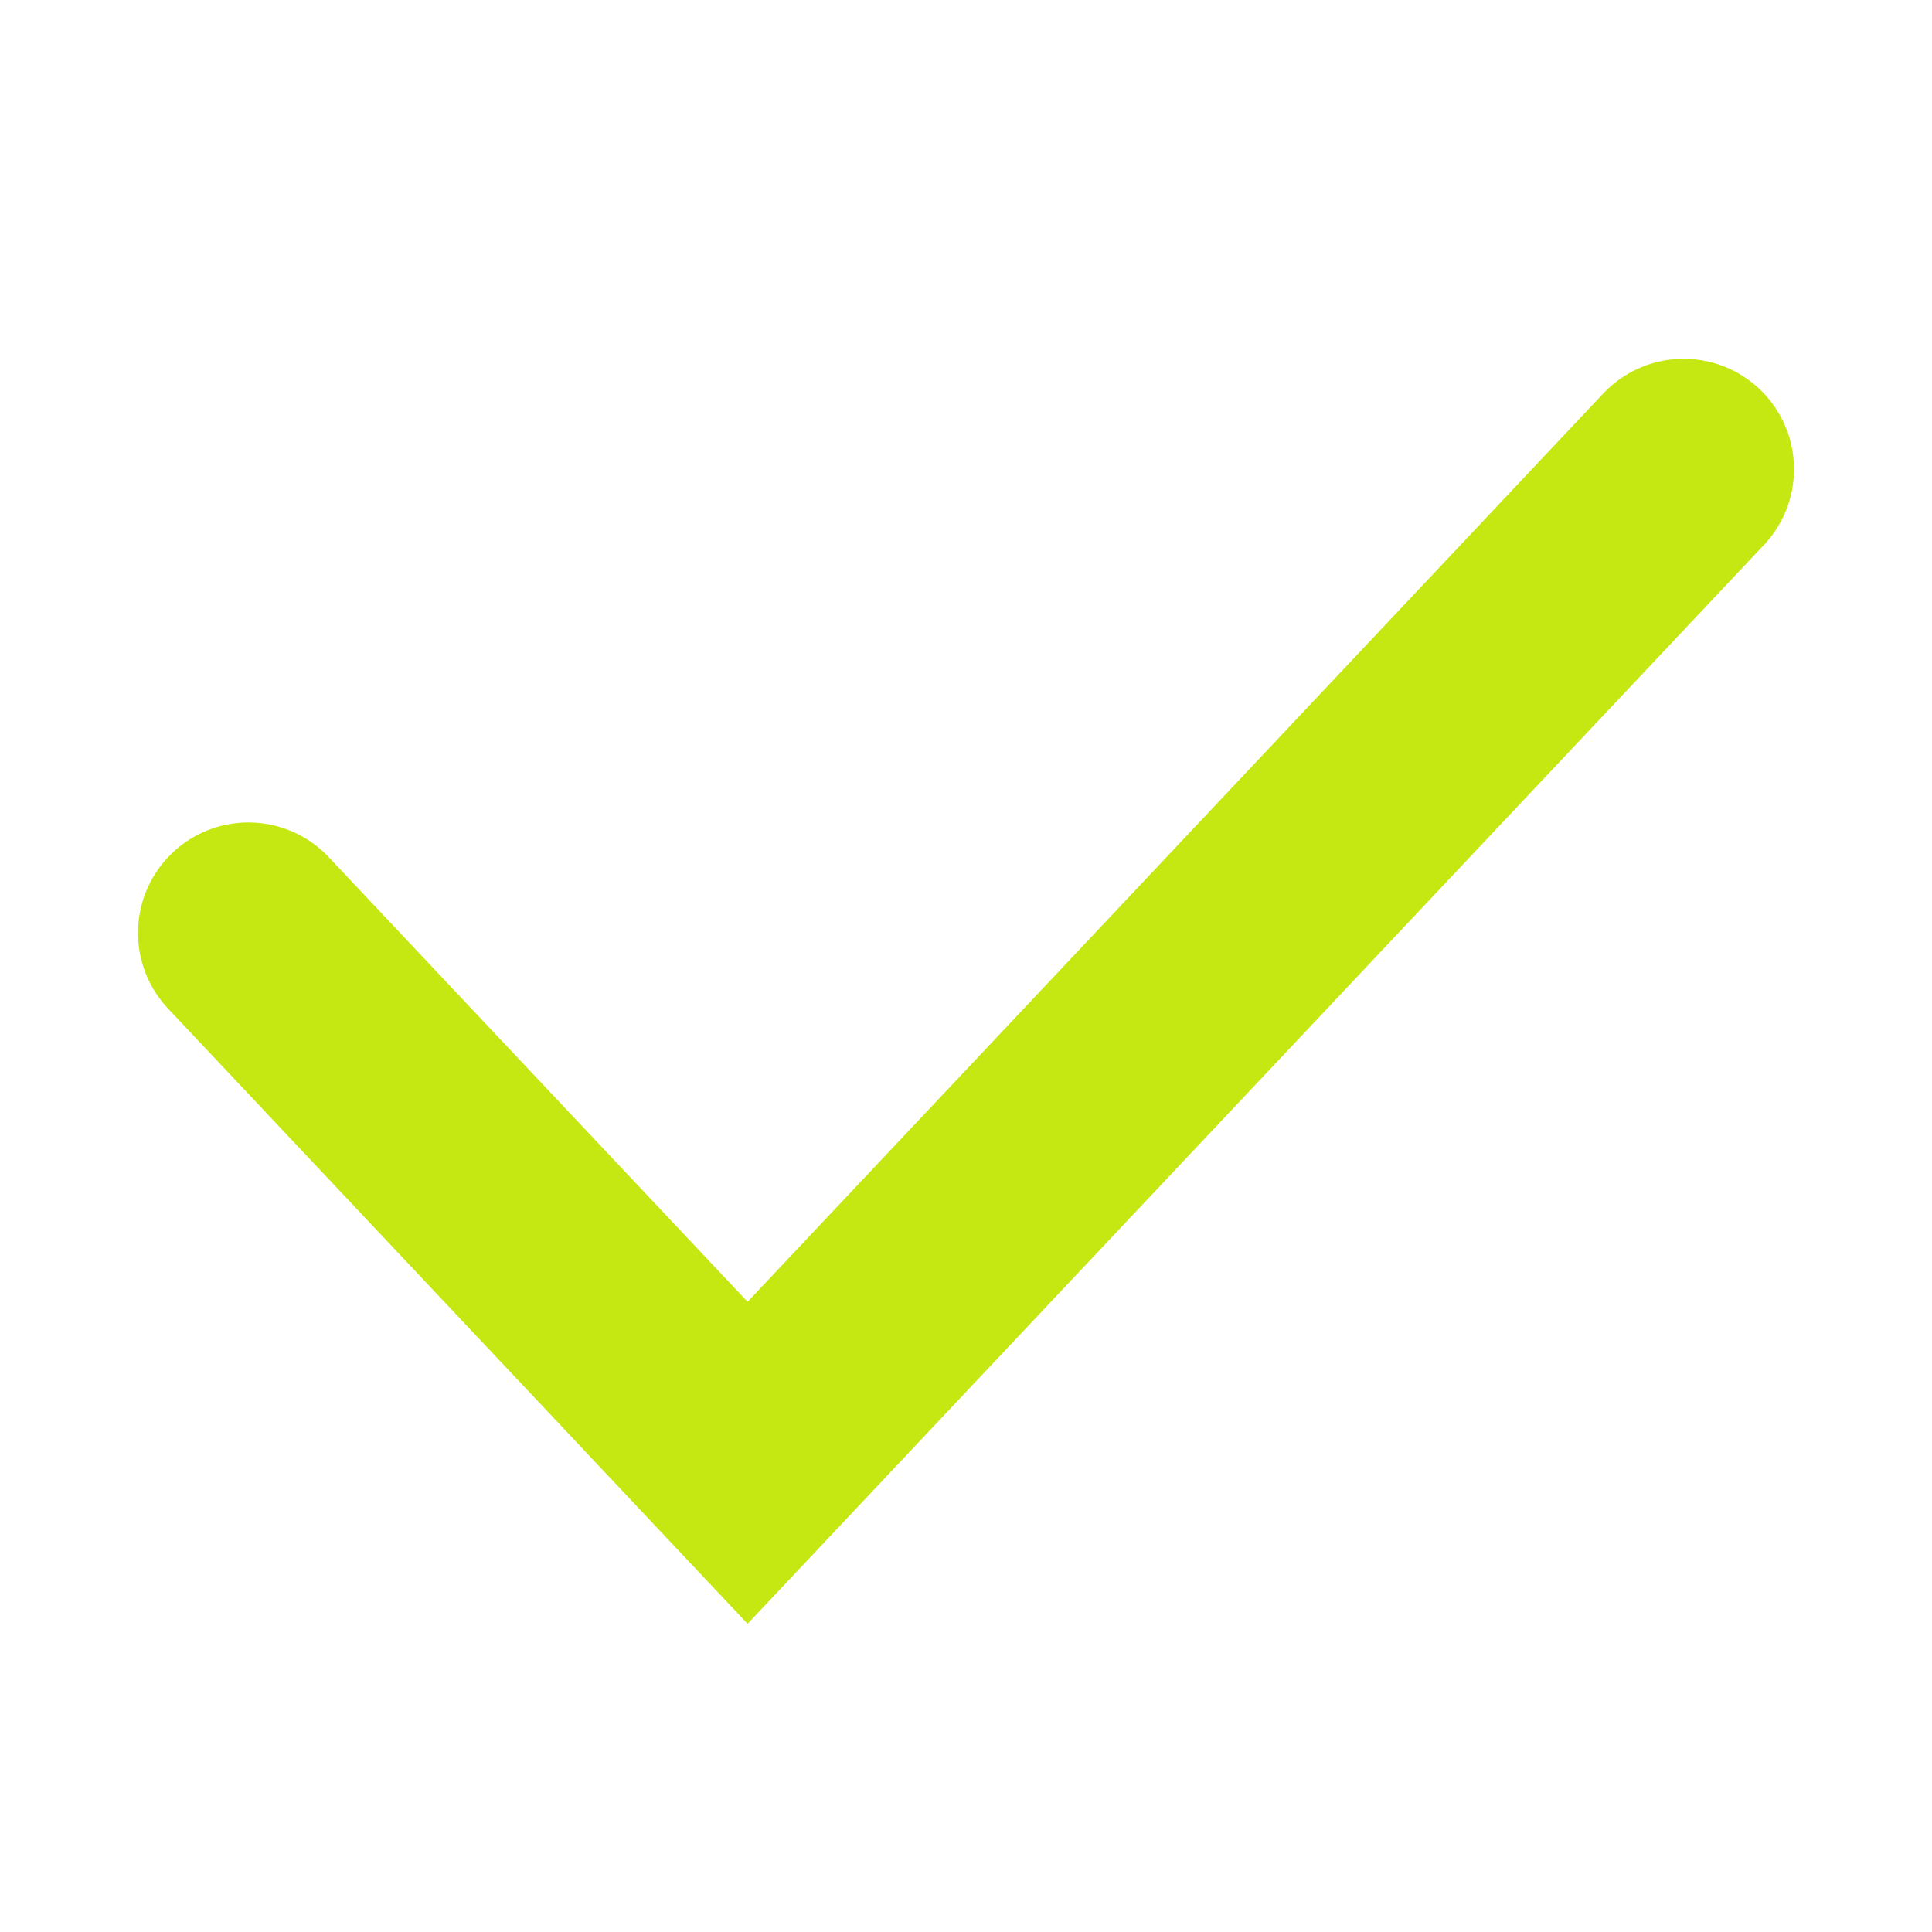 <svg width="35" height="35" viewBox="0 0 35 35" fill="none" xmlns="http://www.w3.org/2000/svg">
<path d="M4.5 16.9L13.543 26.5L30.5 8.5" stroke="#C5E812" stroke-width="4" stroke-linecap="round"/>
</svg>
